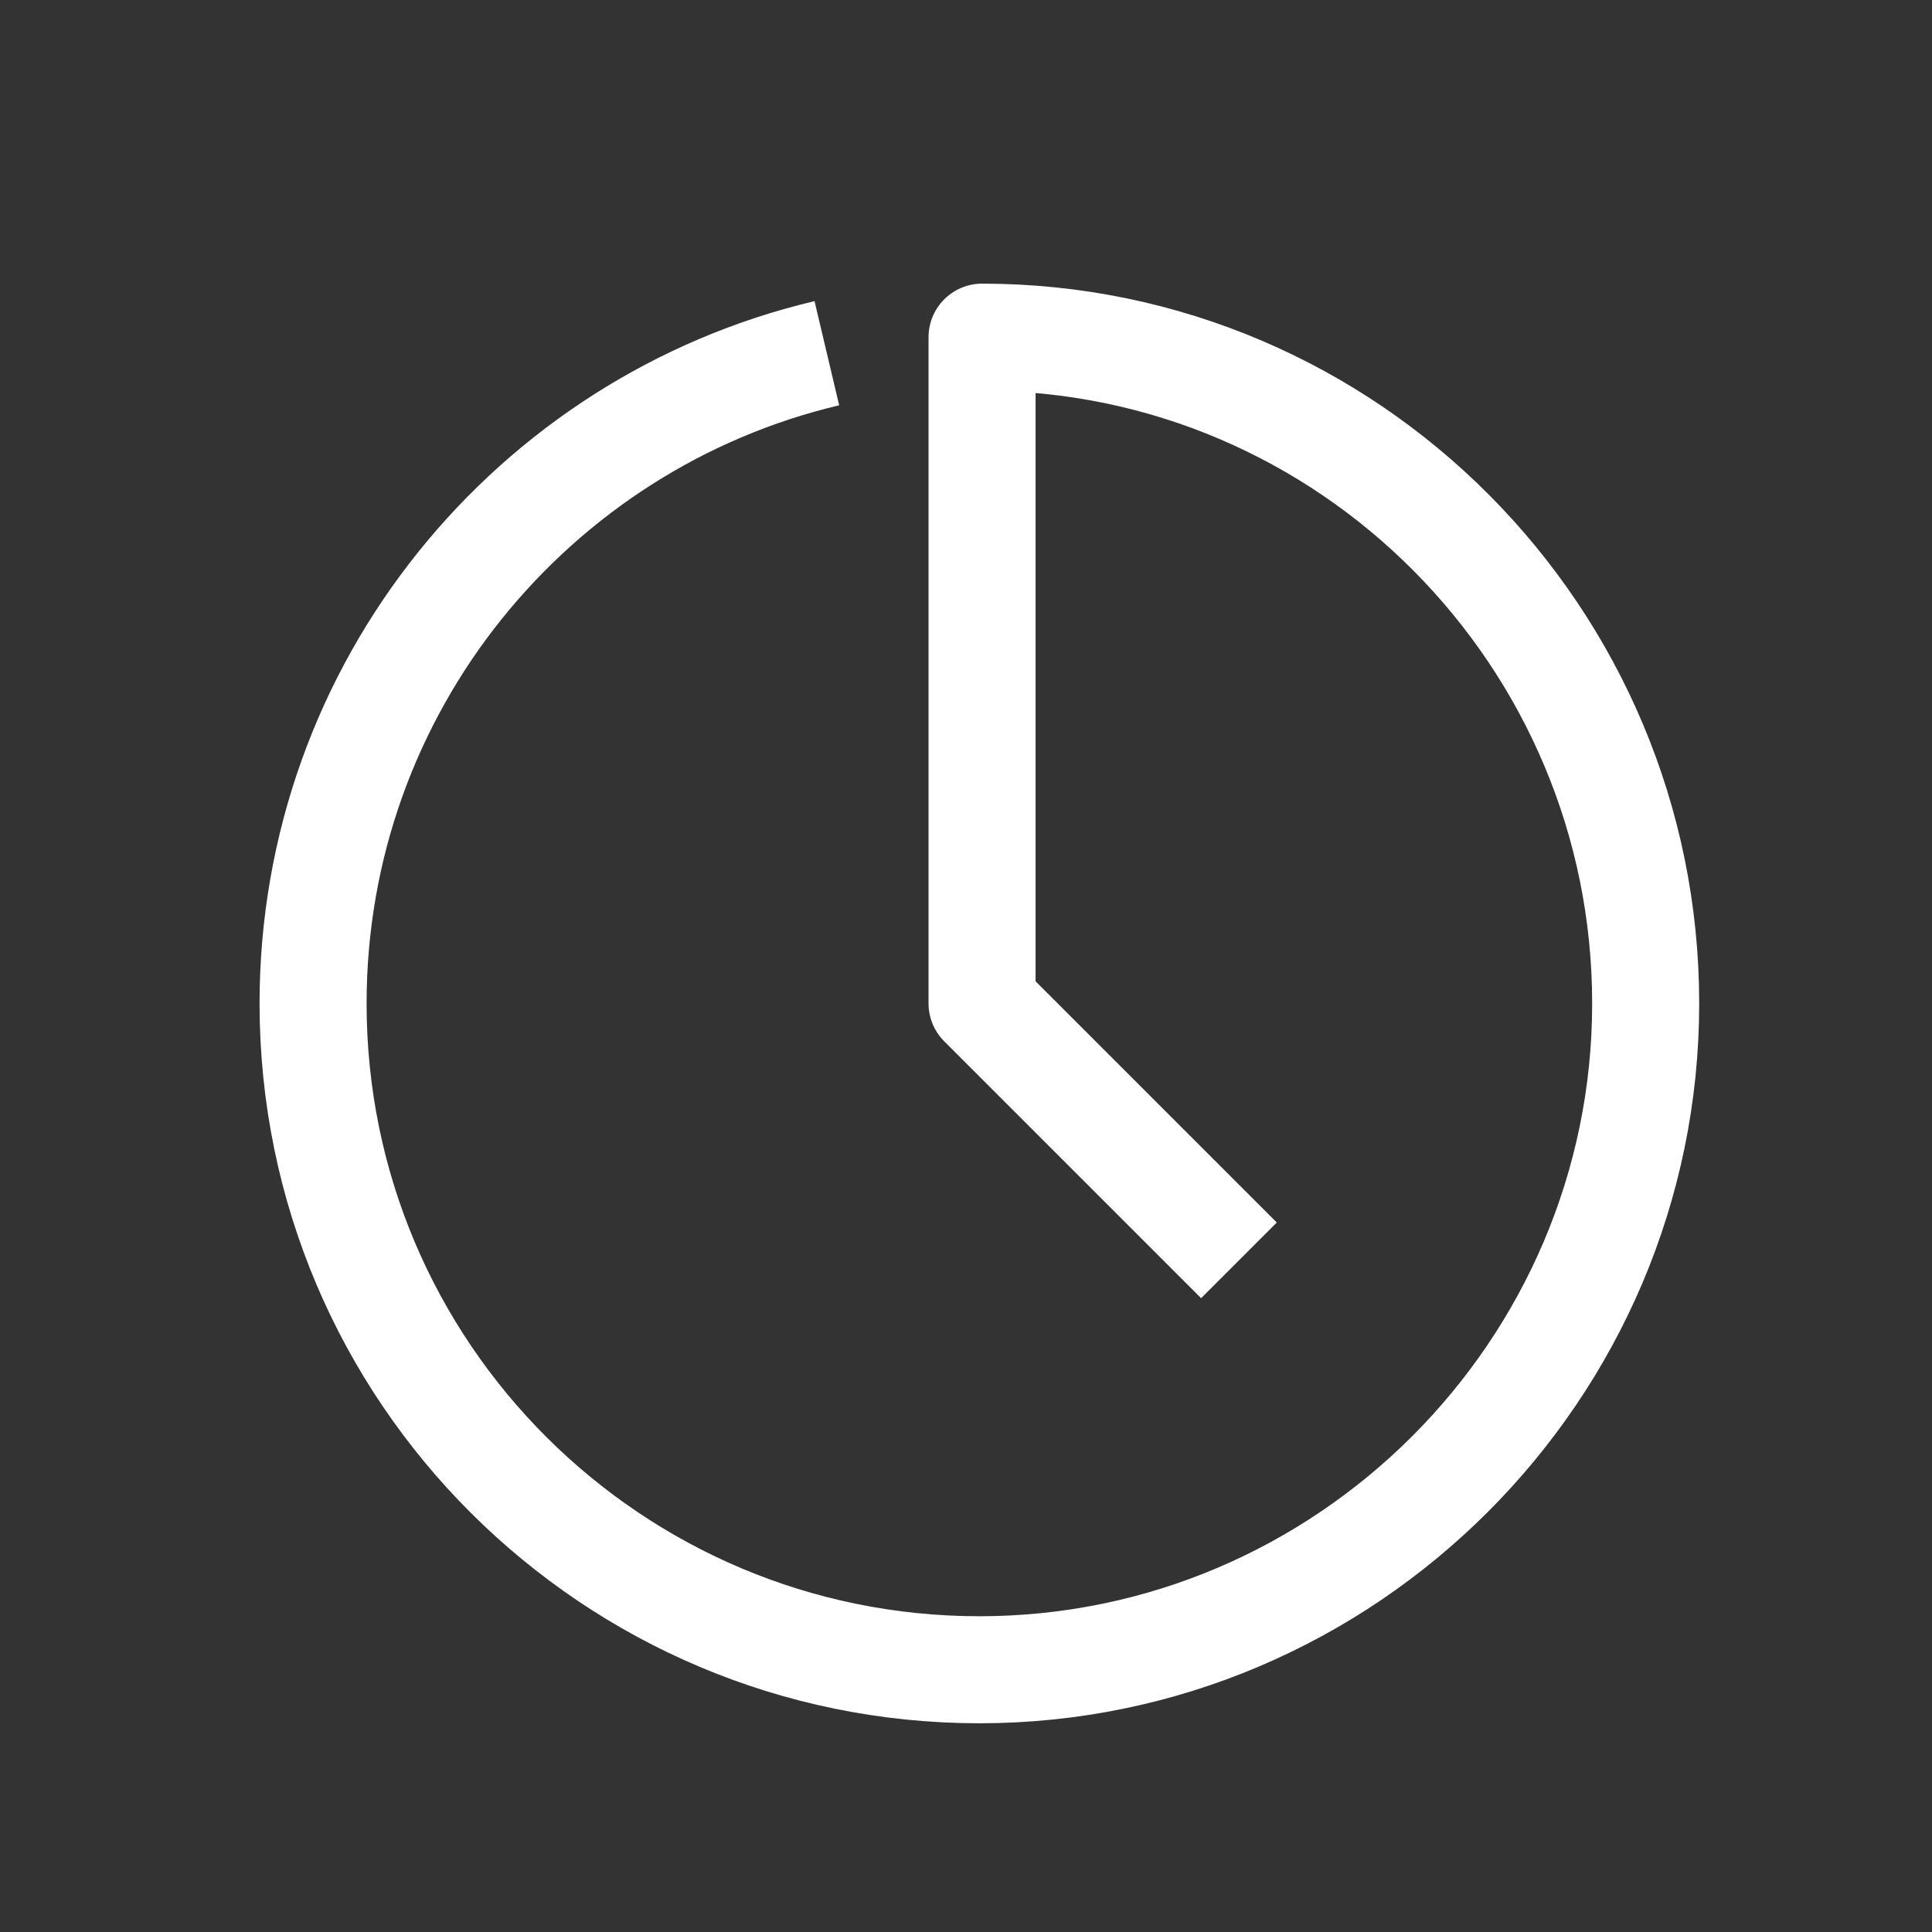 <?xml version="1.0" encoding="utf-8"?>
<!-- Generator: Adobe Illustrator 19.2.1, SVG Export Plug-In . SVG Version: 6.00 Build 0)  -->
<svg version="1.1" id="Layer_1" xmlns="http://www.w3.org/2000/svg" xmlns:xlink="http://www.w3.org/1999/xlink" x="0px" y="0px"
	 viewBox="0 0 72.2 72.2" style="enable-background:new 0 0 72.2 72.2;" xml:space="preserve">
<rect x="0" y="0" width="72.2" height="72.2" fill="#333333" stroke="none"/>
<style type="text/css">
	.st0{display:none;}
	.st1{display:inline;}
	.st2{opacity:0.4;fill:none;stroke:#000000;stroke-width:0.25;stroke-miterlimit:10;enable-background:new    ;}
	.st3{opacity:0.1;fill:none;stroke:#000000;stroke-width:0.25;stroke-miterlimit:10;enable-background:new    ;}
	.st4{fill:none;stroke:#0555FA;stroke-width:0.25;stroke-miterlimit:10;}
	.st5{fill:none;stroke:#FFFFFF;stroke-width:4;stroke-linejoin:round;stroke-miterlimit:10;}
</style>
<g id="Grids" class="st0">
	<g class="st1">
		<g>
			<rect x="0.1" y="0.1" class="st2" width="72" height="72"/>
			<line class="st3" x1="0.1" y1="68.1" x2="72.1" y2="68.1"/>
			<line class="st3" x1="0.1" y1="64.1" x2="72.1" y2="64.1"/>
			<line class="st3" x1="0.1" y1="60.1" x2="72.1" y2="60.1"/>
			<line class="st3" x1="0.1" y1="56.1" x2="72.1" y2="56.1"/>
			<line class="st3" x1="0.1" y1="52.1" x2="72.1" y2="52.1"/>
			<line class="st3" x1="0.1" y1="48.1" x2="72.1" y2="48.1"/>
			<line class="st3" x1="0.1" y1="44.1" x2="72.1" y2="44.1"/>
			<line class="st3" x1="0.1" y1="40.1" x2="72.1" y2="40.1"/>
			<line class="st3" x1="0.1" y1="36.1" x2="72.1" y2="36.1"/>
			<line class="st3" x1="0.1" y1="32.1" x2="72.1" y2="32.1"/>
			<line class="st3" x1="0.1" y1="28.1" x2="72.1" y2="28.1"/>
			<line class="st3" x1="0.1" y1="24.1" x2="72.1" y2="24.1"/>
			<line class="st3" x1="0.1" y1="20.1" x2="72.1" y2="20.1"/>
			<line class="st3" x1="0.1" y1="16.1" x2="72.1" y2="16.1"/>
			<line class="st3" x1="0.1" y1="12.1" x2="72.1" y2="12.1"/>
			<line class="st3" x1="0.1" y1="8.1" x2="72.1" y2="8.1"/>
			<line class="st3" x1="0.1" y1="4.1" x2="72.1" y2="4.1"/>
			<line class="st3" x1="68.1" y1="0.1" x2="68.1" y2="72.1"/>
			<line class="st3" x1="64.1" y1="0.1" x2="64.1" y2="72.1"/>
			<line class="st3" x1="60.1" y1="0.1" x2="60.1" y2="72.1"/>
			<line class="st3" x1="56.1" y1="0.1" x2="56.1" y2="72.1"/>
			<line class="st3" x1="52.1" y1="0.1" x2="52.1" y2="72.1"/>
			<line class="st3" x1="48.1" y1="0.1" x2="48.1" y2="72.1"/>
			<line class="st3" x1="44.1" y1="0.1" x2="44.1" y2="72.1"/>
			<line class="st3" x1="40.1" y1="0.1" x2="40.1" y2="72.1"/>
			<line class="st3" x1="36.1" y1="0.1" x2="36.1" y2="72.1"/>
			<line class="st3" x1="32.1" y1="0.1" x2="32.1" y2="72.1"/>
			<line class="st3" x1="28.1" y1="0.1" x2="28.1" y2="72.1"/>
			<line class="st3" x1="24.1" y1="0.1" x2="24.1" y2="72.1"/>
			<line class="st3" x1="20.1" y1="0.1" x2="20.1" y2="72.1"/>
			<line class="st3" x1="16.1" y1="0.1" x2="16.1" y2="72.1"/>
			<line class="st3" x1="12.1" y1="0.1" x2="12.1" y2="72.1"/>
			<line class="st3" x1="8.1" y1="0.1" x2="8.1" y2="72.1"/>
			<line class="st3" x1="4.1" y1="0.1" x2="4.1" y2="72.1"/>
		</g>
		<g>
			<polyline class="st4" points="2.1,70.1 2.1,2.1 70.1,2.1 			"/>
			<line class="st4" x1="2.1" y1="70.1" x2="70.1" y2="70.1"/>
			<line class="st4" x1="2.1" y1="66.1" x2="70.1" y2="66.1"/>
			<line class="st4" x1="2.1" y1="62.1" x2="70.1" y2="62.1"/>
			<line class="st4" x1="2.1" y1="58.1" x2="70.1" y2="58.1"/>
			<line class="st4" x1="2.1" y1="54.1" x2="70.1" y2="54.1"/>
			<line class="st4" x1="2.1" y1="50.1" x2="70.1" y2="50.1"/>
			<line class="st4" x1="2.1" y1="46.1" x2="70.1" y2="46.1"/>
			<line class="st4" x1="2.1" y1="42.1" x2="70.1" y2="42.1"/>
			<line class="st4" x1="2.1" y1="38.1" x2="70.1" y2="38.1"/>
			<line class="st4" x1="2.1" y1="34.1" x2="70.1" y2="34.1"/>
			<line class="st4" x1="2.1" y1="30.1" x2="70.1" y2="30.1"/>
			<line class="st4" x1="2.1" y1="26.1" x2="70.1" y2="26.1"/>
			<line class="st4" x1="2.1" y1="22.1" x2="70.1" y2="22.1"/>
			<line class="st4" x1="2.1" y1="18.1" x2="70.1" y2="18.1"/>
			<line class="st4" x1="2.1" y1="14.1" x2="70.1" y2="14.1"/>
			<line class="st4" x1="2.1" y1="10.1" x2="70.1" y2="10.1"/>
			<line class="st4" x1="2.1" y1="6.1" x2="70.1" y2="6.1"/>
			<line class="st4" x1="70.1" y1="2.1" x2="70.1" y2="70.1"/>
			<line class="st4" x1="66.1" y1="2.1" x2="66.1" y2="70.1"/>
			<line class="st4" x1="62.1" y1="2.1" x2="62.1" y2="70.1"/>
			<line class="st4" x1="58.1" y1="2.1" x2="58.1" y2="70.1"/>
			<line class="st4" x1="54.1" y1="2.1" x2="54.1" y2="70.1"/>
			<line class="st4" x1="50.1" y1="2.1" x2="50.1" y2="70.1"/>
			<line class="st4" x1="46.1" y1="2.1" x2="46.1" y2="70.1"/>
			<line class="st4" x1="42.1" y1="2.1" x2="42.1" y2="70.1"/>
			<line class="st4" x1="38.1" y1="2.1" x2="38.1" y2="70.1"/>
			<line class="st4" x1="34.1" y1="2.1" x2="34.1" y2="70.1"/>
			<line class="st4" x1="30.1" y1="2.1" x2="30.1" y2="70.1"/>
			<line class="st4" x1="26.1" y1="2.1" x2="26.1" y2="70.1"/>
			<line class="st4" x1="22.1" y1="2.1" x2="22.1" y2="70.1"/>
			<line class="st4" x1="18.1" y1="2.1" x2="18.1" y2="70.1"/>
			<line class="st4" x1="14.1" y1="2.1" x2="14.1" y2="70.1"/>
			<line class="st4" x1="10.1" y1="2.1" x2="10.1" y2="70.1"/>
			<line class="st4" x1="6.1" y1="2.1" x2="6.1" y2="70.1"/>
		</g>
	</g>
</g>
<path class="st5" d="M30.9,13.2c-11,2.6-19.2,12.5-19.2,24.3c0,13.8,11.2,24.9,24.9,24.9s24.9-11.2,24.9-24.9S50.4,12.6,36.7,12.6
	c0,2.6,0,24.9,0,24.9l9.6,9.6"/>
</svg>
